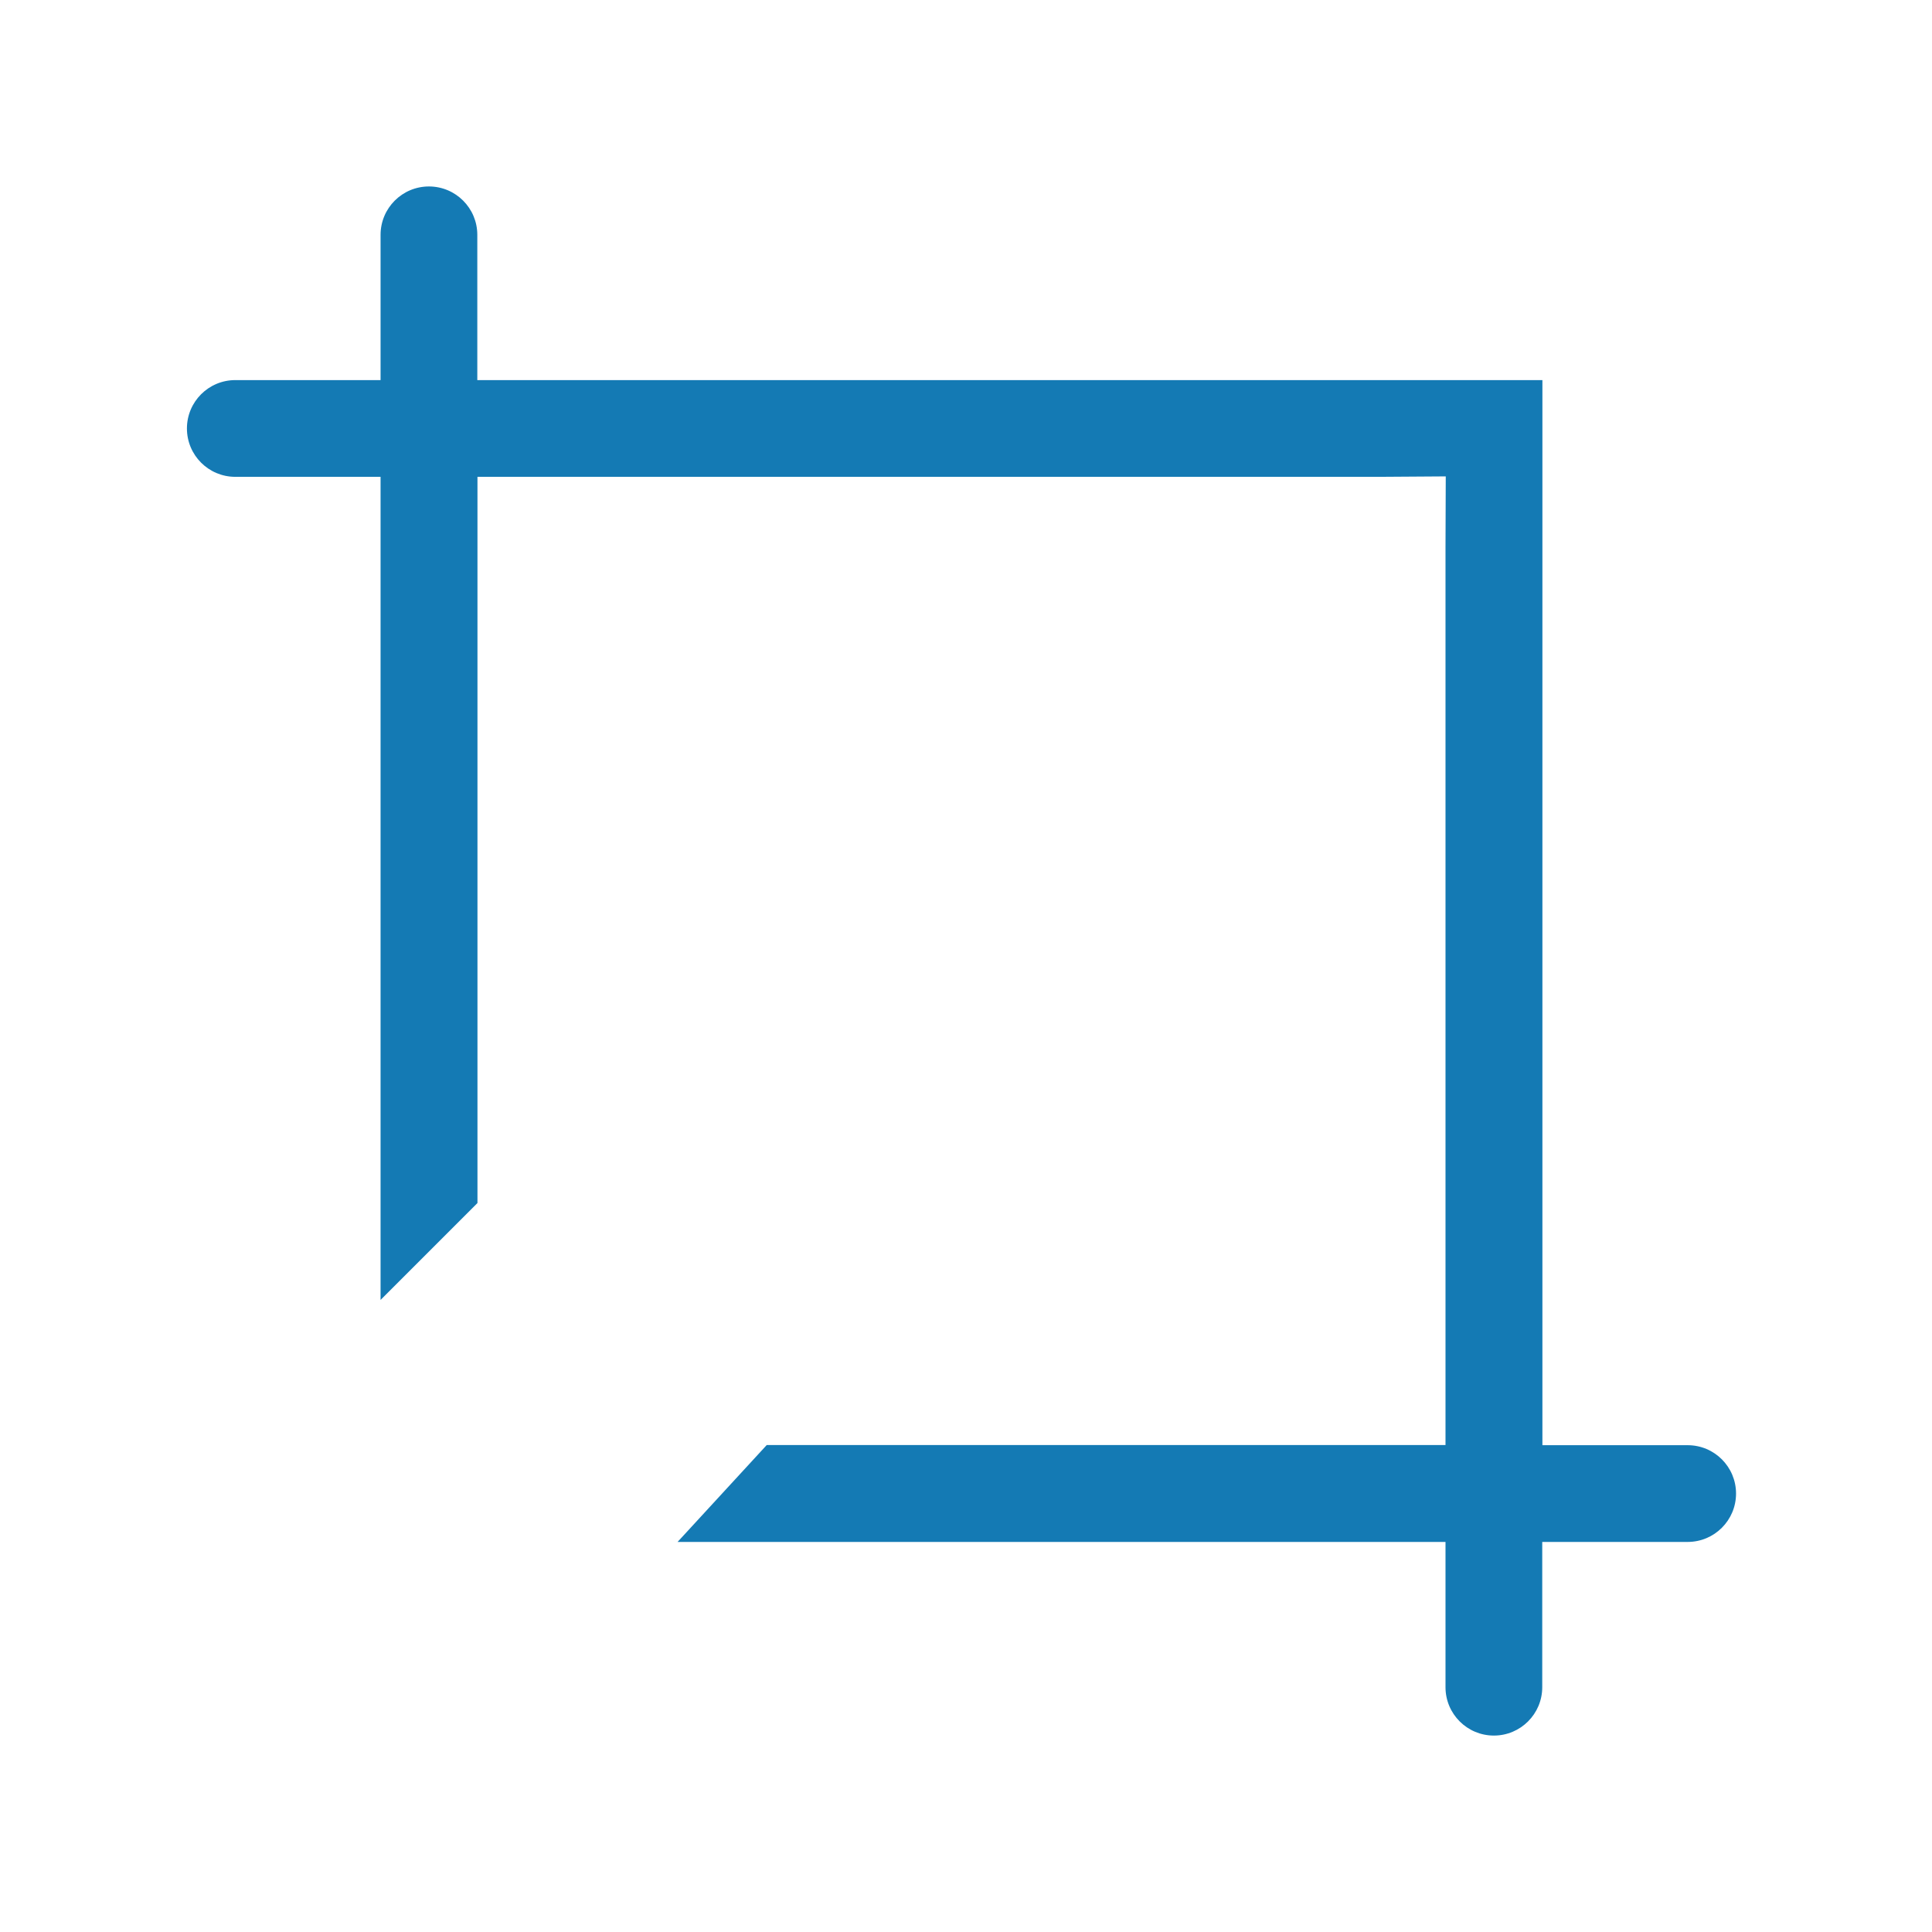 <?xml version="1.0" encoding="UTF-8" standalone="no"?>
<svg
   id="SVGRoot"
   version="1.1"
   viewBox="0 0 22 22"
   height="22"
   width="22"
   inkscape:version="1.2.1 (9c6d41e410, 2022-07-14)"
   sodipodi:docname="window.svg"
   xmlns:inkscape="http://www.inkscape.org/namespaces/inkscape"
   xmlns:sodipodi="http://sodipodi.sourceforge.net/DTD/sodipodi-0.dtd"
   xmlns="http://www.w3.org/2000/svg"
   xmlns:svg="http://www.w3.org/2000/svg"
   xmlns:rdf="http://www.w3.org/1999/02/22-rdf-syntax-ns#"
   xmlns:cc="http://creativecommons.org/ns#"
   xmlns:dc="http://purl.org/dc/elements/1.1/">
  <defs
     id="defs858" />
  <sodipodi:namedview
     inkscape:lockguides="false"
     showguides="false"
     id="base"
     pagecolor="#ffffff"
     bordercolor="#000000"
     borderopacity="1"
     inkscape:pageopacity="0.0"
     inkscape:pageshadow="2"
     inkscape:zoom="4.9536984"
     inkscape:cx="-27.3533"
     inkscape:cy="9.1850566"
     inkscape:document-units="px"
     inkscape:current-layer="layer1"
     inkscape:document-rotation="0"
     showgrid="false"
     inkscape:window-width="1920"
     inkscape:window-height="1002"
     inkscape:window-x="0"
     inkscape:window-y="0"
     inkscape:window-maximized="1"
     inkscape:pagecheckerboard="0"
     inkscape:showpageshadow="true"
     inkscape:deskcolor="#d1d1d1">
    <inkscape:grid
       id="grid1428"
       type="xygrid"
       originx="-92.8"
       originy="12.574" />
  </sodipodi:namedview>
  <g
     inkscape:label="Layer 1"
     inkscape:groupmode="layer"
     id="layer1"
     transform="translate(-92.8,-13)">
    <g
       id="22-22-window-close"
       transform="translate(27.505,5.213)">
      <rect
         style="opacity:0.001"
         width="22"
         height="22"
         x="0"
         y="0"
         id="rect18" />
      <g
         style="fill:#ffffff"
         transform="matrix(1.749,0,0,1.75,-107.95,-909.473)"
         id="g24">
        <g
           style="fill:#ffffff"
           transform="translate(19,-242)"
           id="g22">
          <path
             style="fill:#000000;fill-opacity:1;stroke-width:0.875"
             d="m 46.142,765.029 h 0.75 c 0.007,-9e-5 0.016,-2.6e-4 0.024,0 0.191,0.011 0.382,0.097 0.516,0.234 l 1.711,1.711 1.734,-1.711 c 0.199,-0.173 0.335,-0.229 0.516,-0.234 h 0.75 v 0.75 c 0,0.215 -0.026,0.413 -0.188,0.562 l -1.711,1.711 1.688,1.688 c 0.141,0.141 0.211,0.34 0.211,0.539 v 0.75 h -0.75 c -0.199,-10e-6 -0.398,-0.069 -0.539,-0.211 l -1.711,-1.711 -1.711,1.711 c -0.141,0.141 -0.34,0.211 -0.539,0.211 h -0.75 v -0.75 c -3e-6,-0.199 0.07,-0.398 0.211,-0.539 l 1.711,-1.688 -1.711,-1.711 c -0.158,-0.146 -0.227,-0.352 -0.211,-0.562 z"
             id="path20"
             inkscape:connector-curvature="0" />
        </g>
      </g>
    </g>
    <g
       id="16-16-window-close"
       transform="translate(49.505,27.213)">
      <rect
         style="opacity:0.001"
         width="16"
         height="16"
         x="0"
         y="-16"
         id="rect27" />
      <g
         style="fill:#ffffff"
         transform="matrix(1.25,0,0,1.25,-76.965,-665.481)"
         id="g33">
        <g
           style="fill:#ffffff"
           transform="translate(19,-242)"
           id="g31">
          <path
             style="fill:#000000;fill-opacity:1;stroke-width:0.937"
             d="m 45.8,764.96 h 0.75 c 0.008,-10e-5 0.016,-3.3e-4 0.023,0 0.191,0.009 0.382,0.096 0.516,0.234 l 1.711,1.711 1.734,-1.711 c 0.199,-0.173 0.335,-0.229 0.516,-0.234 h 0.75 v 0.75 c 0,0.215 -0.026,0.413 -0.187,0.562 l -1.711,1.711 1.687,1.688 c 0.141,0.141 0.211,0.34 0.211,0.539 v 0.75 h -0.75 c -0.199,-10e-6 -0.398,-0.07 -0.539,-0.211 l -1.711,-1.711 -1.711,1.711 c -0.141,0.141 -0.34,0.211 -0.539,0.211 h -0.75 v -0.75 c -3e-6,-0.199 0.07,-0.398 0.211,-0.539 l 1.711,-1.688 -1.711,-1.711 c -0.158,-0.146 -0.227,-0.352 -0.211,-0.562 z"
             id="path29"
             inkscape:connector-curvature="0" />
        </g>
      </g>
    </g>
    <g
       id="window-close"
       transform="translate(-4.495,-4.787)">
      <rect
         width="32"
         height="32"
         x="0"
         y="0"
         style="opacity:0.001"
         id="rect36" />
      <g
         style="opacity:0.2"
         transform="matrix(1.749,0,0,1.75,-102.95,-903.473)"
         id="g46">
        <g
           transform="translate(19,-242)"
           id="g44" />
      </g>
      <g
         transform="matrix(1.749,0,0,1.75,-102.95,-904.473)"
         style="fill:#ffffff"
         id="g52">
        <g
           transform="translate(19,-242)"
           style="fill:#ffffff"
           id="g50">
          <path
             d="m 45.403,764.649 h 0.857 c 0.009,-1.2e-4 0.018,-2.6e-4 0.027,0 0.219,0.014 0.437,0.11 0.589,0.268 l 1.955,1.956 1.982,-1.956 c 0.228,-0.197 0.383,-0.262 0.589,-0.268 h 0.857 v 0.857 c 0,0.246 -0.029,0.472 -0.214,0.643 l -1.955,1.956 1.929,1.929 c 0.161,0.161 0.241,0.389 0.241,0.616 v 0.857 h -0.857 c -0.227,-10e-6 -0.455,-0.078 -0.616,-0.241 l -1.955,-1.955 -1.955,1.955 c -0.161,0.161 -0.389,0.241 -0.616,0.241 h -0.857 v -0.857 c 0,-0.227 0.08,-0.455 0.241,-0.616 l 1.955,-1.929 -1.955,-1.956 c -0.181,-0.167 -0.26,-0.402 -0.241,-0.643 z"
             style="fill:#000000;fill-opacity:1;stroke-width:1"
             id="path48"
             inkscape:connector-curvature="0" />
        </g>
      </g>
    </g>
    <g
       id="window-unpin">
      <rect
         y="13"
         x="92.8"
         height="22"
         width="22"
         id="rect930-7"
         style="fill:#00ffff;fill-opacity:0" />
      <g
         id="g6"
         style="fill:#ff0000"
         transform="matrix(0.005,0,0,0.005,101.215,21.154)">
        <path
           d="m -1147.125,-544.834 h 330.84 v 1874.52 l 220.68,-220.68 V -544.834 H 1457.836 v 0 l 151.78,-1.022 -0.58,161.942 V 1660.166 H 63.195 L -139.845,1880.846 H 1609.036 v 330.84 c 0,60.84 49.32,110.16 110.16,110.16 60.84,0 110.16,-49.32 110.16,-110.16 v -330.84 h 331.2 c 60.84,0 110.16,-49.32 110.16,-110.16 0,-60.84 -49.32,-110.16 -110.16,-110.16 h -330.84 V -544.474 -765.154 H -595.965 v -330.84 c 0,-60.84 -49.32,-110.16 -110.16,-110.16 -60.84,0 -110.16,49.32 -110.16,110.16 v 330.84 h -330.84 c -60.84,0 -110.16,49.32 -110.16,110.16 0,60.84 49.32,110.16 110.16,110.16 z"
           id="path967"
           sodipodi:nodetypes="sccccccccccccssscsssccccssscsss"
           style="fill:#147ab4;fill-opacity:1;stroke-width:3.6" />
      </g>
    </g>
    <g
       id="g11"
       style="fill:#ff0000"
       transform="matrix(0.005,0,0,0.005,101.215,21.154)" />
    <g
       id="g13"
       style="fill:#ff0000"
       transform="matrix(0.005,0,0,0.005,101.215,21.154)" />
    <g
       id="g15"
       style="fill:#ff0000"
       transform="matrix(0.005,0,0,0.005,101.215,21.154)" />
    <g
       id="g17"
       style="fill:#ff0000"
       transform="matrix(0.005,0,0,0.005,101.215,21.154)" />
    <g
       id="g19"
       style="fill:#ff0000"
       transform="matrix(0.005,0,0,0.005,101.215,21.154)" />
    <g
       id="g21"
       style="fill:#ff0000"
       transform="matrix(0.005,0,0,0.005,101.215,21.154)" />
    <g
       id="g23"
       style="fill:#ff0000"
       transform="matrix(0.005,0,0,0.005,101.215,21.154)" />
    <g
       id="g25"
       style="fill:#ff0000"
       transform="matrix(0.005,0,0,0.005,101.215,21.154)" />
    <g
       id="g27"
       style="fill:#ff0000"
       transform="matrix(0.005,0,0,0.005,101.215,21.154)" />
    <g
       id="g29"
       style="fill:#ff0000"
       transform="matrix(0.005,0,0,0.005,101.215,21.154)" />
    <g
       id="g31-3"
       style="fill:#ff0000"
       transform="matrix(0.005,0,0,0.005,101.215,21.154)" />
    <g
       id="g33-6"
       style="fill:#ff0000"
       transform="matrix(0.005,0,0,0.005,101.215,21.154)" />
    <g
       id="g35"
       style="fill:#ff0000"
       transform="matrix(0.005,0,0,0.005,101.215,21.154)" />
    <g
       id="g37"
       style="fill:#ff0000"
       transform="matrix(0.005,0,0,0.005,101.215,21.154)" />
    <g
       id="g39"
       style="fill:#ff0000"
       transform="matrix(0.005,0,0,0.005,101.215,21.154)" />
    <g
       id="window-pin">
      <rect
         y="13"
         x="70.8"
         height="22"
         width="22"
         id="rect930-7-5"
         style="fill:#00ffff;fill-opacity:0" />
      <g
         id="_x35__24_-6"
         style="fill:#ff0000"
         transform="matrix(0.005,0,0,0.005,79.259,21.231)">
        <g
           id="g6-2"
           style="fill:#ff0000">
          <path
             d="m -1155.744,-559.971 h 330.84 V 1314.55 l 220.68,-220.68 V -559.971 H 1449.217 v 0 l 151.78,-1.022 -0.58,161.942 V 1645.03 H 54.576 l -203.04,220.68 H 1600.417 v 330.84 c 0,60.84 49.32,110.16 110.16,110.16 60.84,0 110.16,-49.32 110.16,-110.16 v -330.84 h 331.2 c 60.84,0 110.16,-49.32 110.16,-110.16 0,-60.84 -49.32,-110.16 -110.16,-110.16 H 1821.097 V -559.611 -780.291 H -604.584 v -330.84 c 0,-60.84 -49.32,-110.16 -110.16,-110.16 -60.84,0 -110.16,49.32 -110.16,110.16 v 330.84 h -330.84 c -60.84,0 -110.16,49.32 -110.16,110.16 0,60.84 49.32,110.16 110.16,110.16 z"
             id="window-unpin-9"
             sodipodi:nodetypes="sccccccccccccssscsssccccssscsss"
             style="fill:#000000;fill-opacity:1;stroke-width:3.6" />
        </g>
      </g>
    </g>
  </g>
</svg>

